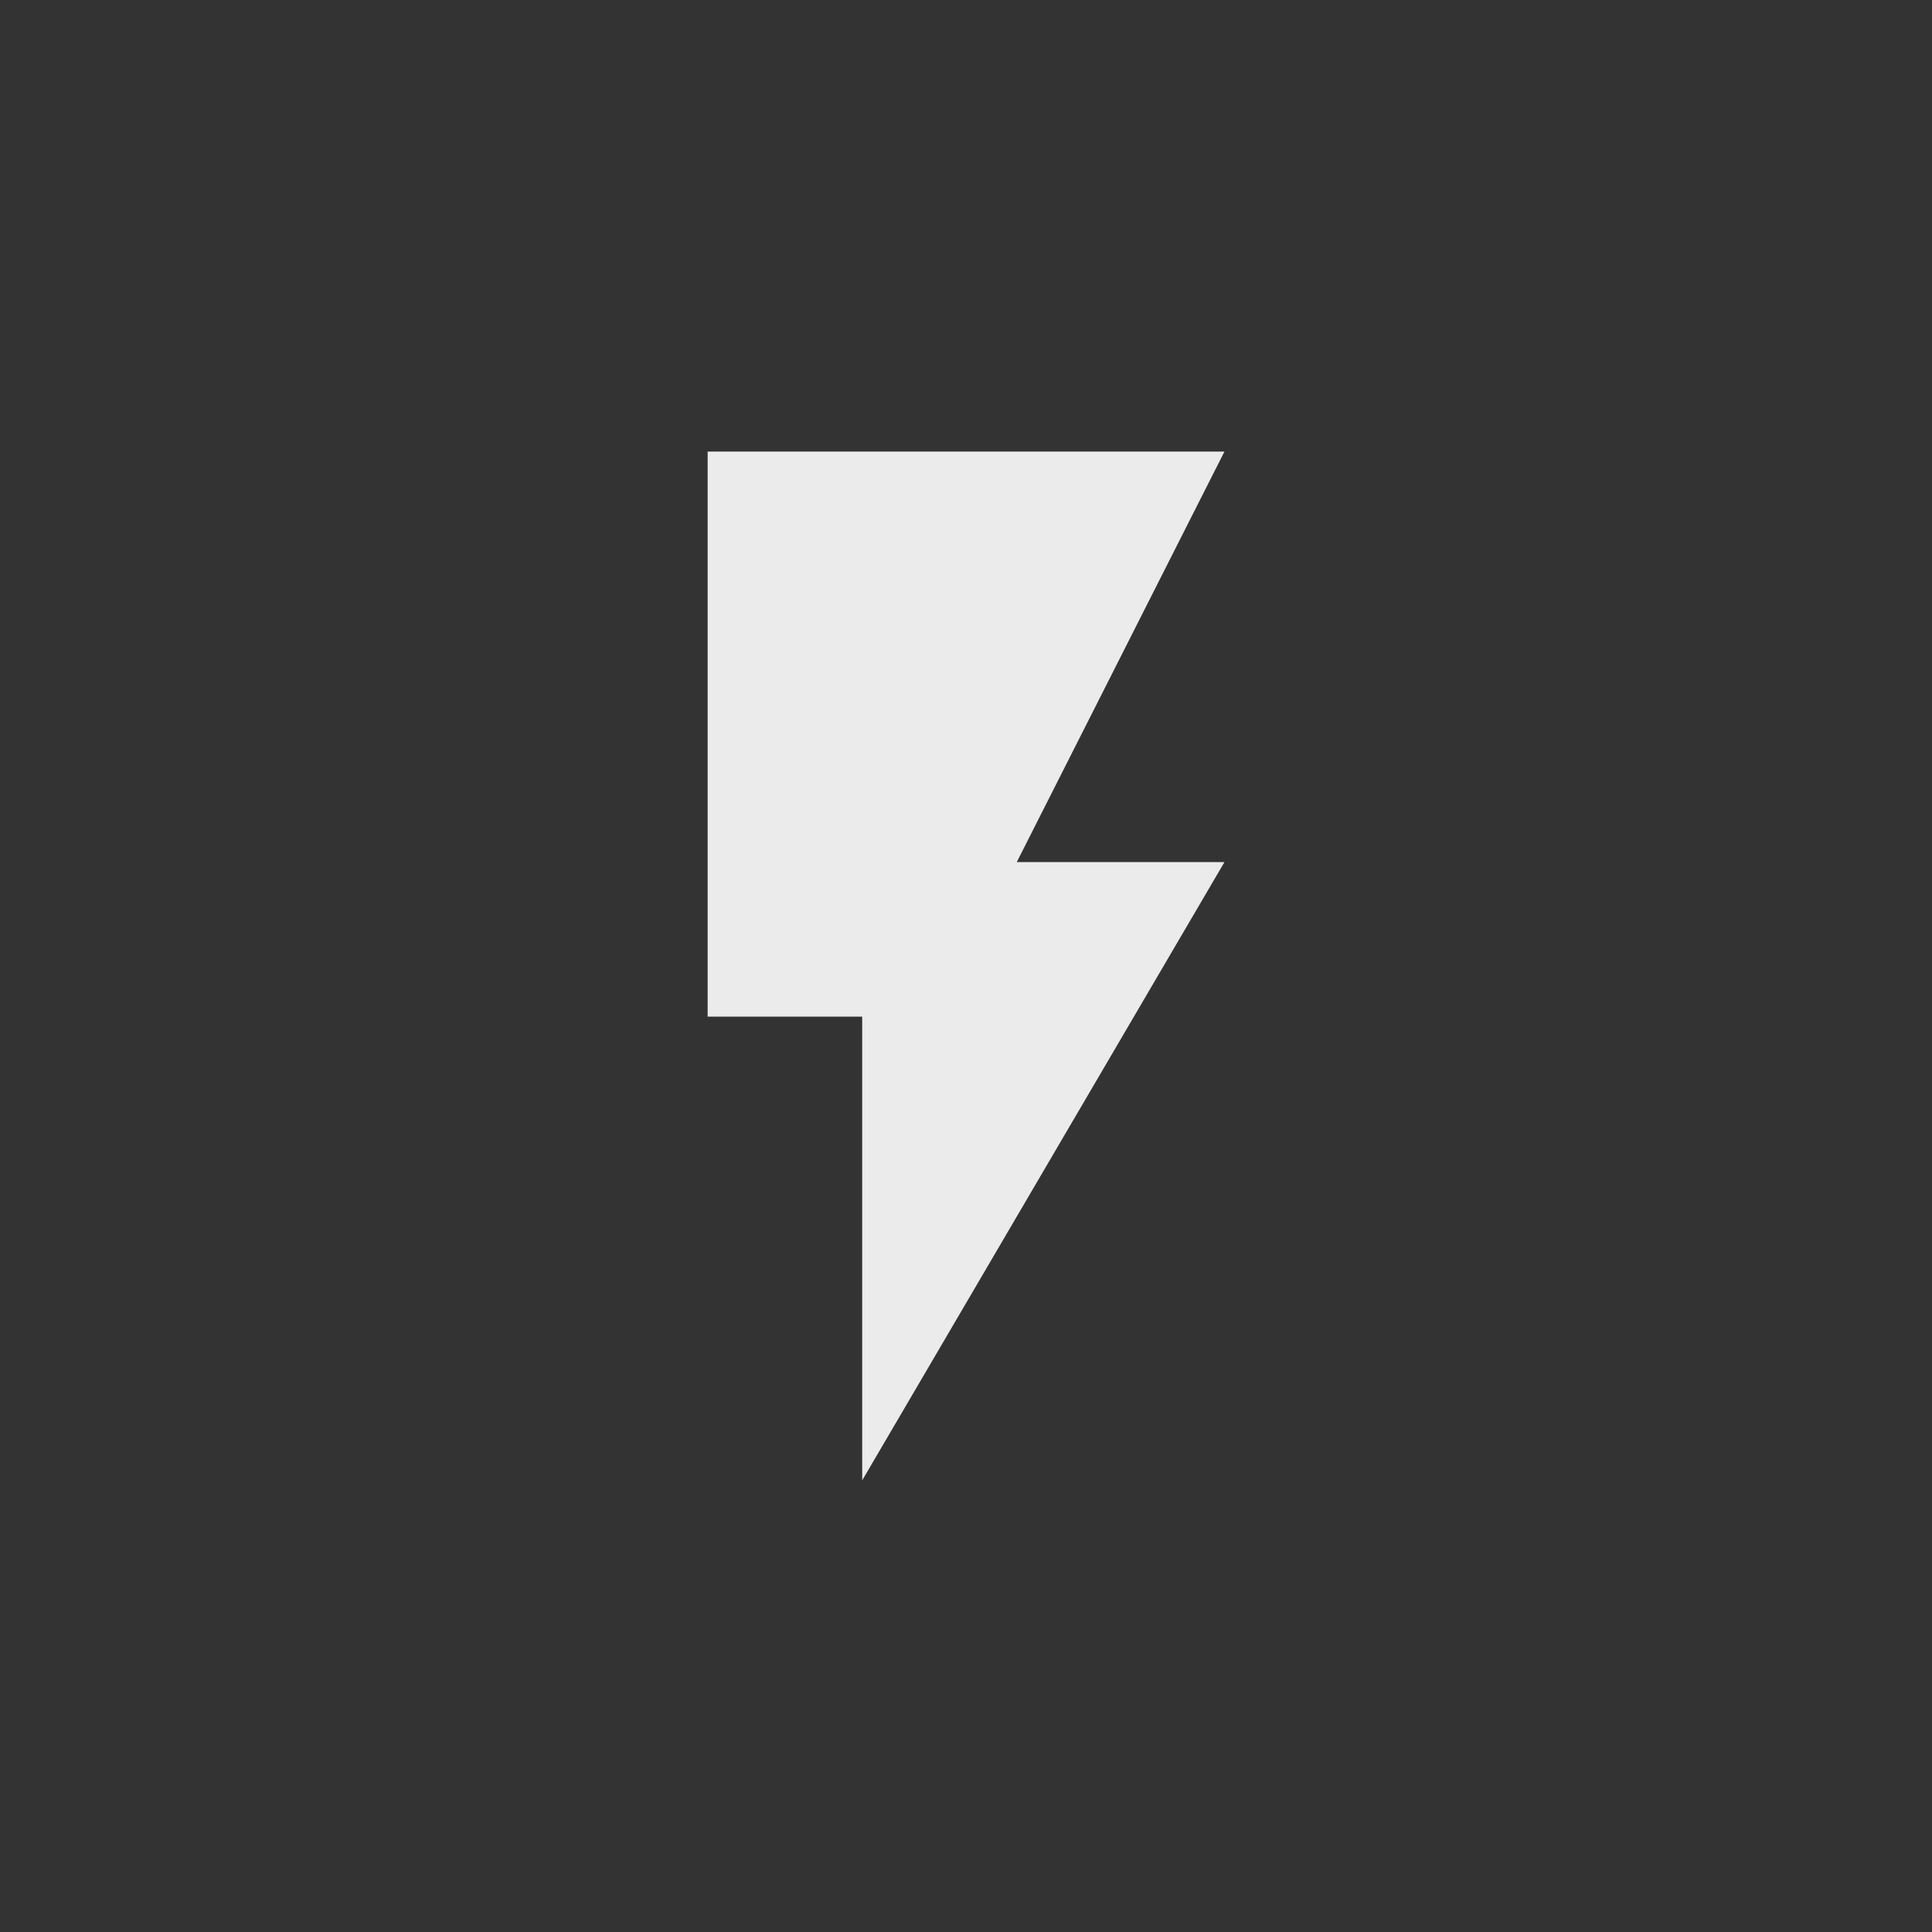 <!-- Generated by IcoMoon.io -->
<svg version="1.1" xmlns="http://www.w3.org/2000/svg" width="40" height="40" viewBox="0 0 40 40">
<rect x="0" y="0" width="40" height="40" fill="#333333" stroke="none"/>
<title>mt-flash_on</title>
<path fill="#ebebeb" d="M14.651 9.349h10.7l-4.3 8.5h4.3l-7.5 12.8v-9.6h-3.2v-11.7z"></path>
</svg>
